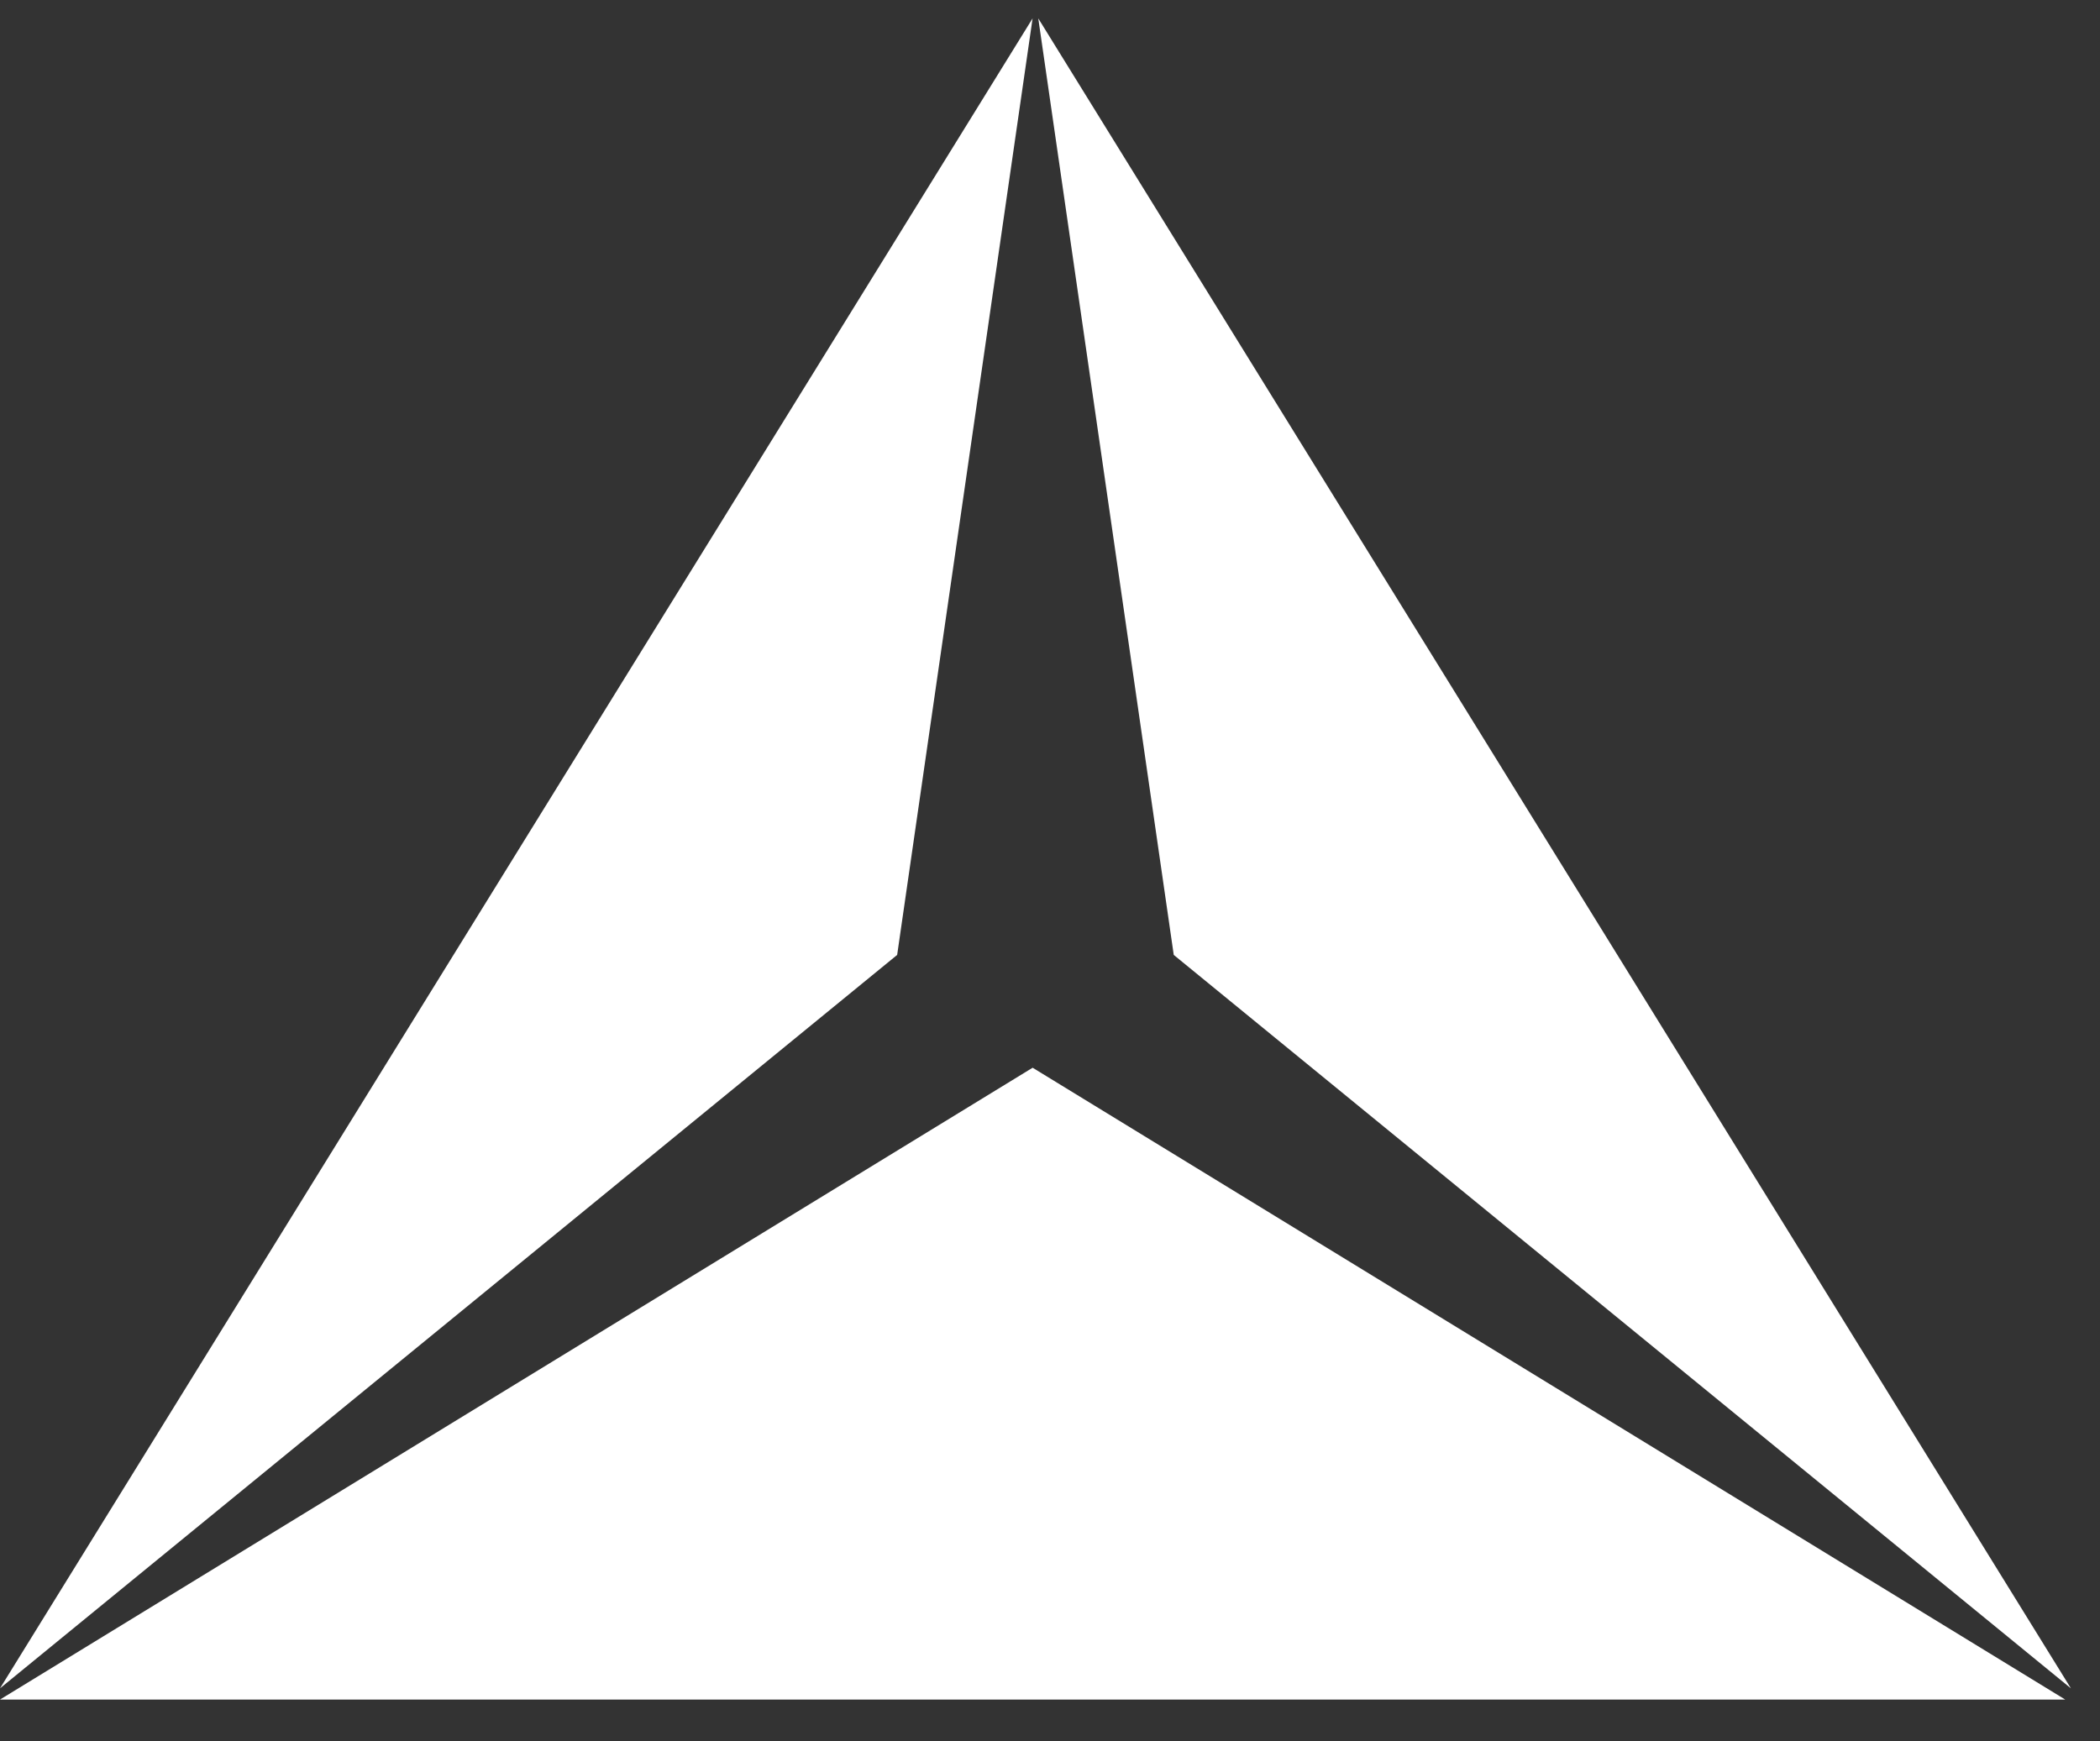 <svg width="41" height="34" viewBox="0 0 41 34" fill="none" xmlns="http://www.w3.org/2000/svg">
<rect x="0" y="0" width="41" height="34" fill="#333333" stroke="none"/>
<path d="M40.432 32.969L20.271 0.359L22.916 18.647L40.432 32.969Z" fill="white"/>
<path d="M-0 32.969L20.16 0.359L17.516 18.647L-0 32.969Z" fill="white"/>
<path d="M40.321 33.188L20.161 20.85L0 33.188H40.321Z" fill="white"/>
</svg>
